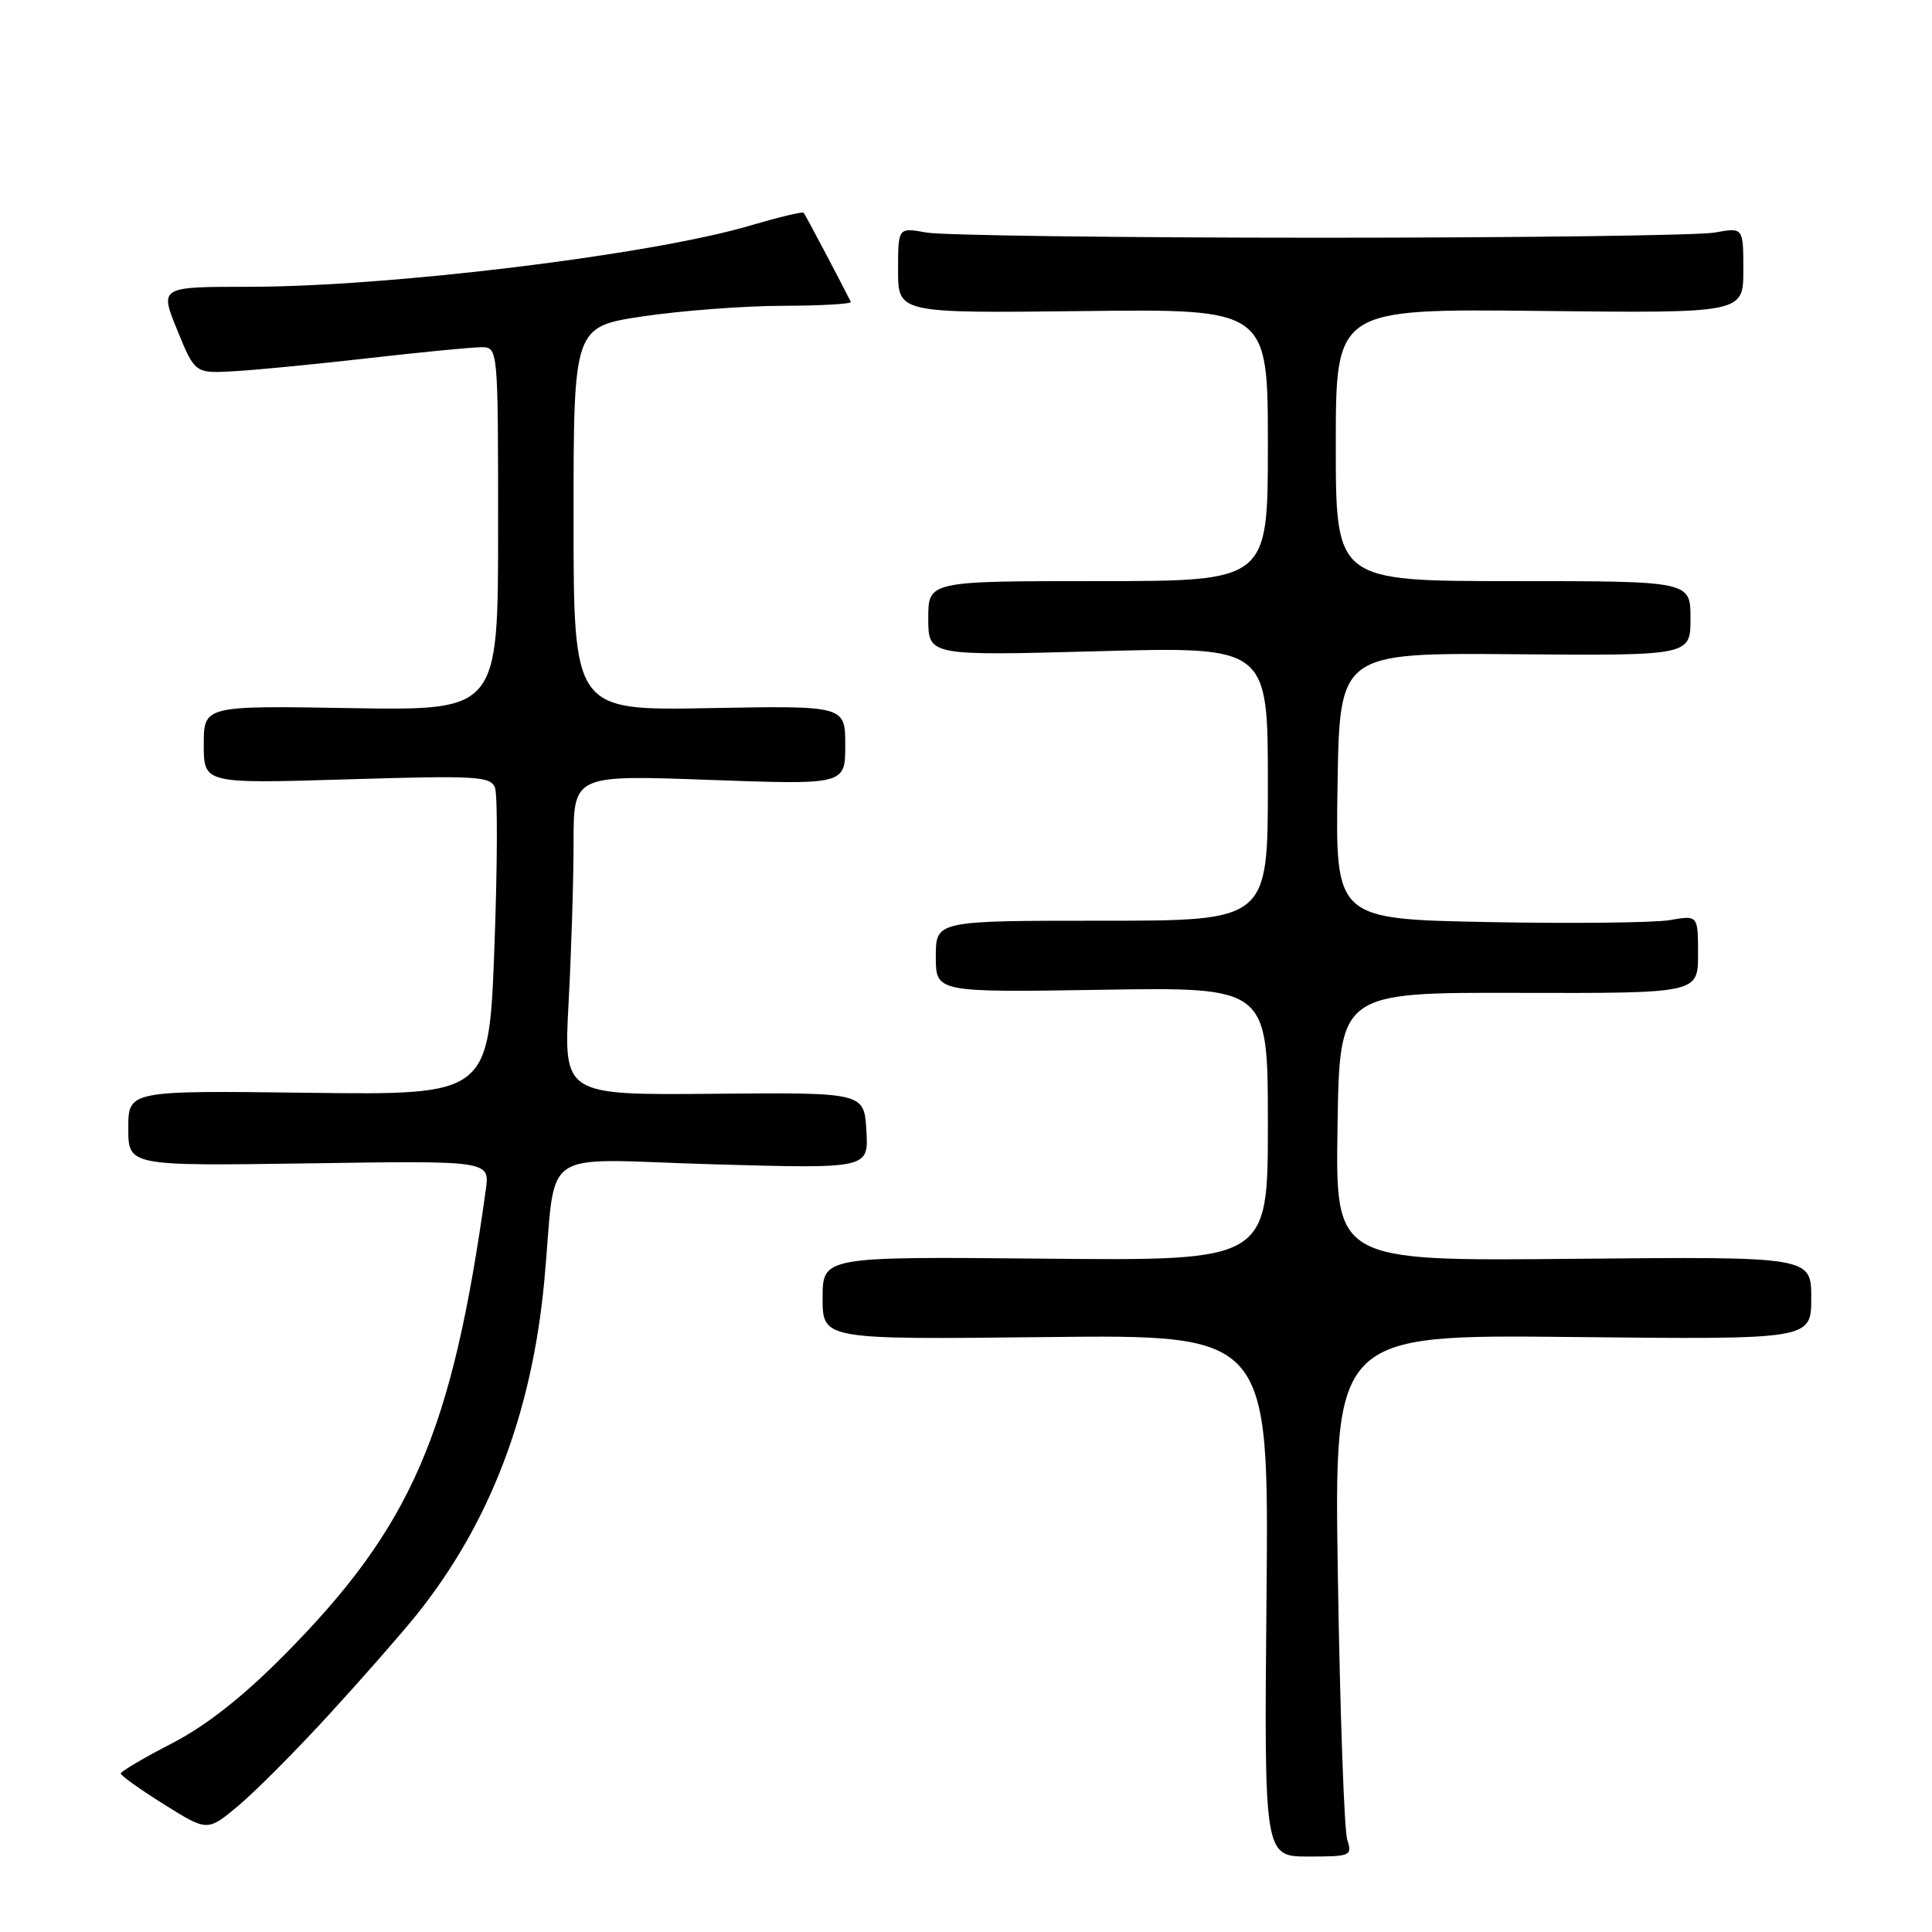 <?xml version="1.0" encoding="UTF-8" standalone="no"?>
<!DOCTYPE svg PUBLIC "-//W3C//DTD SVG 1.1//EN" "http://www.w3.org/Graphics/SVG/1.1/DTD/svg11.dtd" >
<svg xmlns="http://www.w3.org/2000/svg" xmlns:xlink="http://www.w3.org/1999/xlink" version="1.1" viewBox="0 0 256 256">
 <g >
 <path fill="currentColor"
d=" M 178.51 243.75 C 178.12 242.51 177.56 226.95 177.28 209.16 C 176.76 176.83 176.76 176.83 208.38 177.16 C 240.00 177.50 240.00 177.50 240.00 172.00 C 240.00 166.50 240.00 166.50 208.48 166.80 C 176.95 167.11 176.95 167.11 177.23 149.30 C 177.50 131.50 177.50 131.50 201.25 131.56 C 225.00 131.62 225.00 131.62 225.00 126.44 C 225.00 121.27 225.00 121.27 221.25 121.92 C 219.19 122.27 208.38 122.39 197.23 122.18 C 176.95 121.79 176.95 121.79 177.23 104.15 C 177.50 86.50 177.50 86.50 200.75 86.69 C 224.00 86.88 224.00 86.88 224.00 81.94 C 224.00 77.00 224.00 77.00 200.50 77.00 C 177.00 77.00 177.00 77.00 177.00 58.95 C 177.00 40.91 177.00 40.91 204.00 41.20 C 231.00 41.50 231.00 41.50 231.00 35.81 C 231.00 30.13 231.00 30.13 227.25 30.81 C 225.19 31.19 201.68 31.50 175.00 31.50 C 148.32 31.50 124.81 31.19 122.75 30.81 C 119.00 30.13 119.00 30.13 119.00 35.81 C 119.00 41.50 119.00 41.50 143.50 41.22 C 168.00 40.93 168.00 40.93 168.00 58.97 C 168.00 77.00 168.00 77.00 145.50 77.00 C 123.00 77.00 123.00 77.00 123.00 81.95 C 123.00 86.90 123.00 86.90 145.50 86.29 C 168.00 85.68 168.00 85.68 168.00 103.84 C 168.00 122.00 168.00 122.00 146.00 122.00 C 124.00 122.00 124.00 122.00 124.00 126.75 C 124.00 131.50 124.00 131.50 146.00 131.15 C 168.00 130.80 168.00 130.80 168.00 148.93 C 168.00 167.06 168.00 167.06 138.50 166.78 C 109.00 166.50 109.00 166.50 109.00 172.00 C 109.00 177.50 109.00 177.50 138.57 177.17 C 168.14 176.84 168.14 176.84 167.82 211.42 C 167.50 246.00 167.50 246.00 173.37 246.00 C 179.00 246.00 179.20 245.91 178.51 243.75 Z  M 43.62 227.17 C 47.99 222.40 53.19 216.47 55.17 214.00 C 64.88 201.92 70.48 187.29 72.12 169.75 C 73.82 151.54 70.82 153.60 94.61 154.28 C 115.10 154.86 115.10 154.86 114.80 149.80 C 114.50 144.75 114.50 144.75 94.59 144.93 C 74.69 145.11 74.69 145.11 75.34 132.90 C 75.70 126.18 76.00 116.64 76.00 111.69 C 76.00 102.68 76.00 102.68 94.00 103.34 C 112.00 103.99 112.00 103.99 112.00 98.74 C 112.00 93.50 112.00 93.50 94.00 93.83 C 76.00 94.16 76.00 94.16 76.00 68.73 C 76.00 43.29 76.00 43.29 85.25 41.91 C 90.34 41.16 98.66 40.53 103.75 40.52 C 108.83 40.51 112.88 40.27 112.74 40.00 C 111.15 36.84 106.70 28.43 106.49 28.19 C 106.33 28.02 103.13 28.79 99.36 29.90 C 86.27 33.77 51.61 38.00 33.03 38.00 C 21.14 38.00 21.14 38.00 23.49 43.75 C 25.84 49.50 25.84 49.50 31.17 49.18 C 34.10 49.01 42.12 48.23 49.00 47.44 C 55.88 46.66 62.51 46.01 63.75 46.01 C 66.00 46.00 66.00 46.00 66.00 70.08 C 66.00 94.15 66.00 94.15 46.50 93.83 C 27.00 93.50 27.00 93.50 27.00 98.67 C 27.00 103.84 27.00 103.84 45.97 103.27 C 63.17 102.75 65.01 102.85 65.59 104.38 C 65.95 105.31 65.91 114.85 65.51 125.59 C 64.78 145.10 64.78 145.10 40.89 144.80 C 17.00 144.50 17.00 144.50 17.00 149.50 C 17.00 154.50 17.00 154.50 40.95 154.15 C 64.91 153.79 64.91 153.79 64.37 157.65 C 59.89 189.93 54.53 202.29 37.62 219.34 C 32.13 224.88 27.32 228.66 22.75 231.02 C 19.04 232.93 16.01 234.73 16.00 235.00 C 16.00 235.28 18.59 237.12 21.75 239.10 C 27.49 242.69 27.49 242.69 31.58 239.27 C 33.83 237.39 39.25 231.94 43.62 227.17 Z "/>
</g>
</svg>